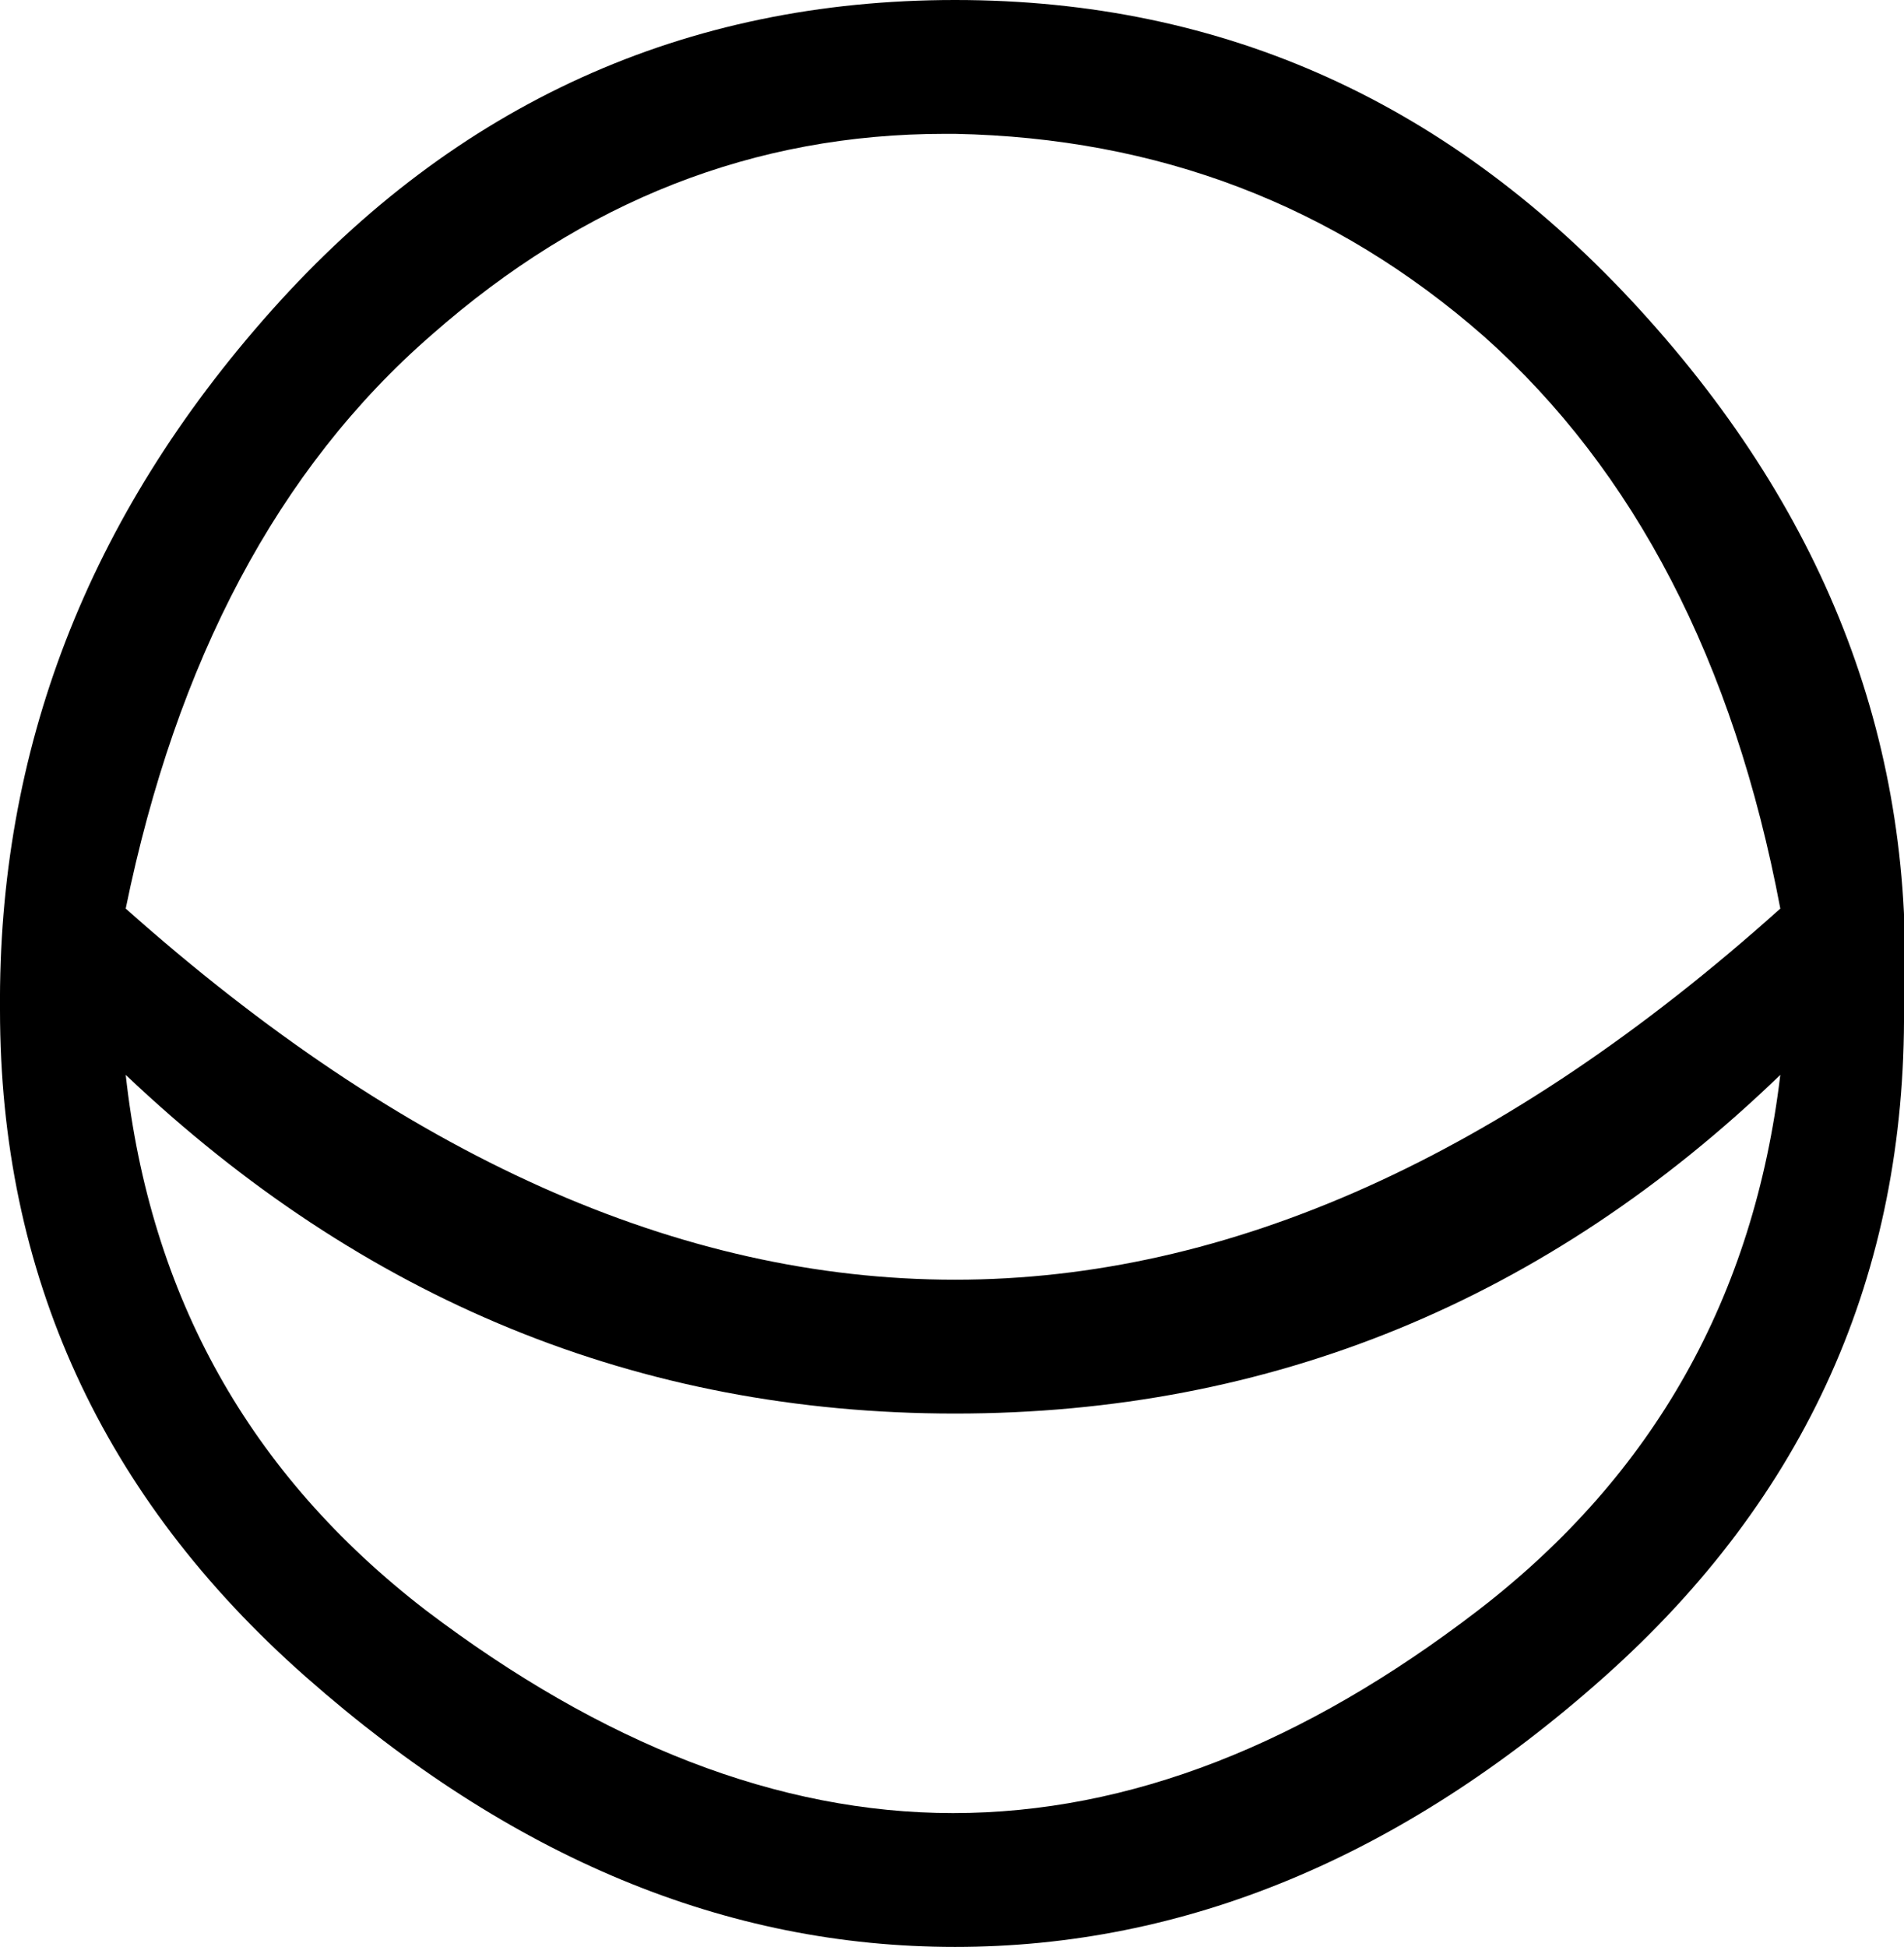 <?xml version='1.0' encoding ='UTF-8' standalone='no'?>
<svg width='9.39' height='9.6' xmlns='http://www.w3.org/2000/svg' xmlns:xlink='http://www.w3.org/1999/xlink'  version='1.1' >
<path style='fill:black; stroke:none' d=' M 4.66 0.66  C 4.68 0.66 4.69 0.66 4.71 0.66  C 5.71 0.68 6.58 1.01 7.32 1.66  C 8.06 2.32 8.55 3.26 8.78 4.48  C 7.42 5.7 6.06 6.31 4.71 6.31  C 3.35 6.31 1.99 5.7 0.62 4.48  C 0.87 3.26 1.37 2.31 2.13 1.65  C 2.88 0.99 3.72 0.66 4.66 0.66  Z  M 0.62 5.3  L 0.62 5.3  C 1.79 6.41 3.15 6.97 4.71 6.97  C 6.27 6.97 7.63 6.41 8.78 5.3  L 8.78 5.3  C 8.65 6.39 8.16 7.27 7.29 7.94  C 6.43 8.6 5.57 8.94 4.7 8.94  C 3.84 8.94 2.97 8.6 2.1 7.94  C 1.23 7.27 0.74 6.39 0.62 5.3  Z  M 4.71 0  C 3.38 0 2.25 0.51 1.34 1.53  C 0.43 2.55 -0.01 3.7 0 4.98  C 0 6.28 0.5 7.38 1.51 8.27  C 2.52 9.16 3.58 9.6 4.71 9.6  C 5.84 9.6 6.91 9.16 7.91 8.27  C 8.91 7.38 9.4 6.28 9.39 4.97  C 9.45 3.69 9.02 2.55 8.09 1.53  C 7.16 0.51 6.04 0 4.71 0  Z '/></svg>
